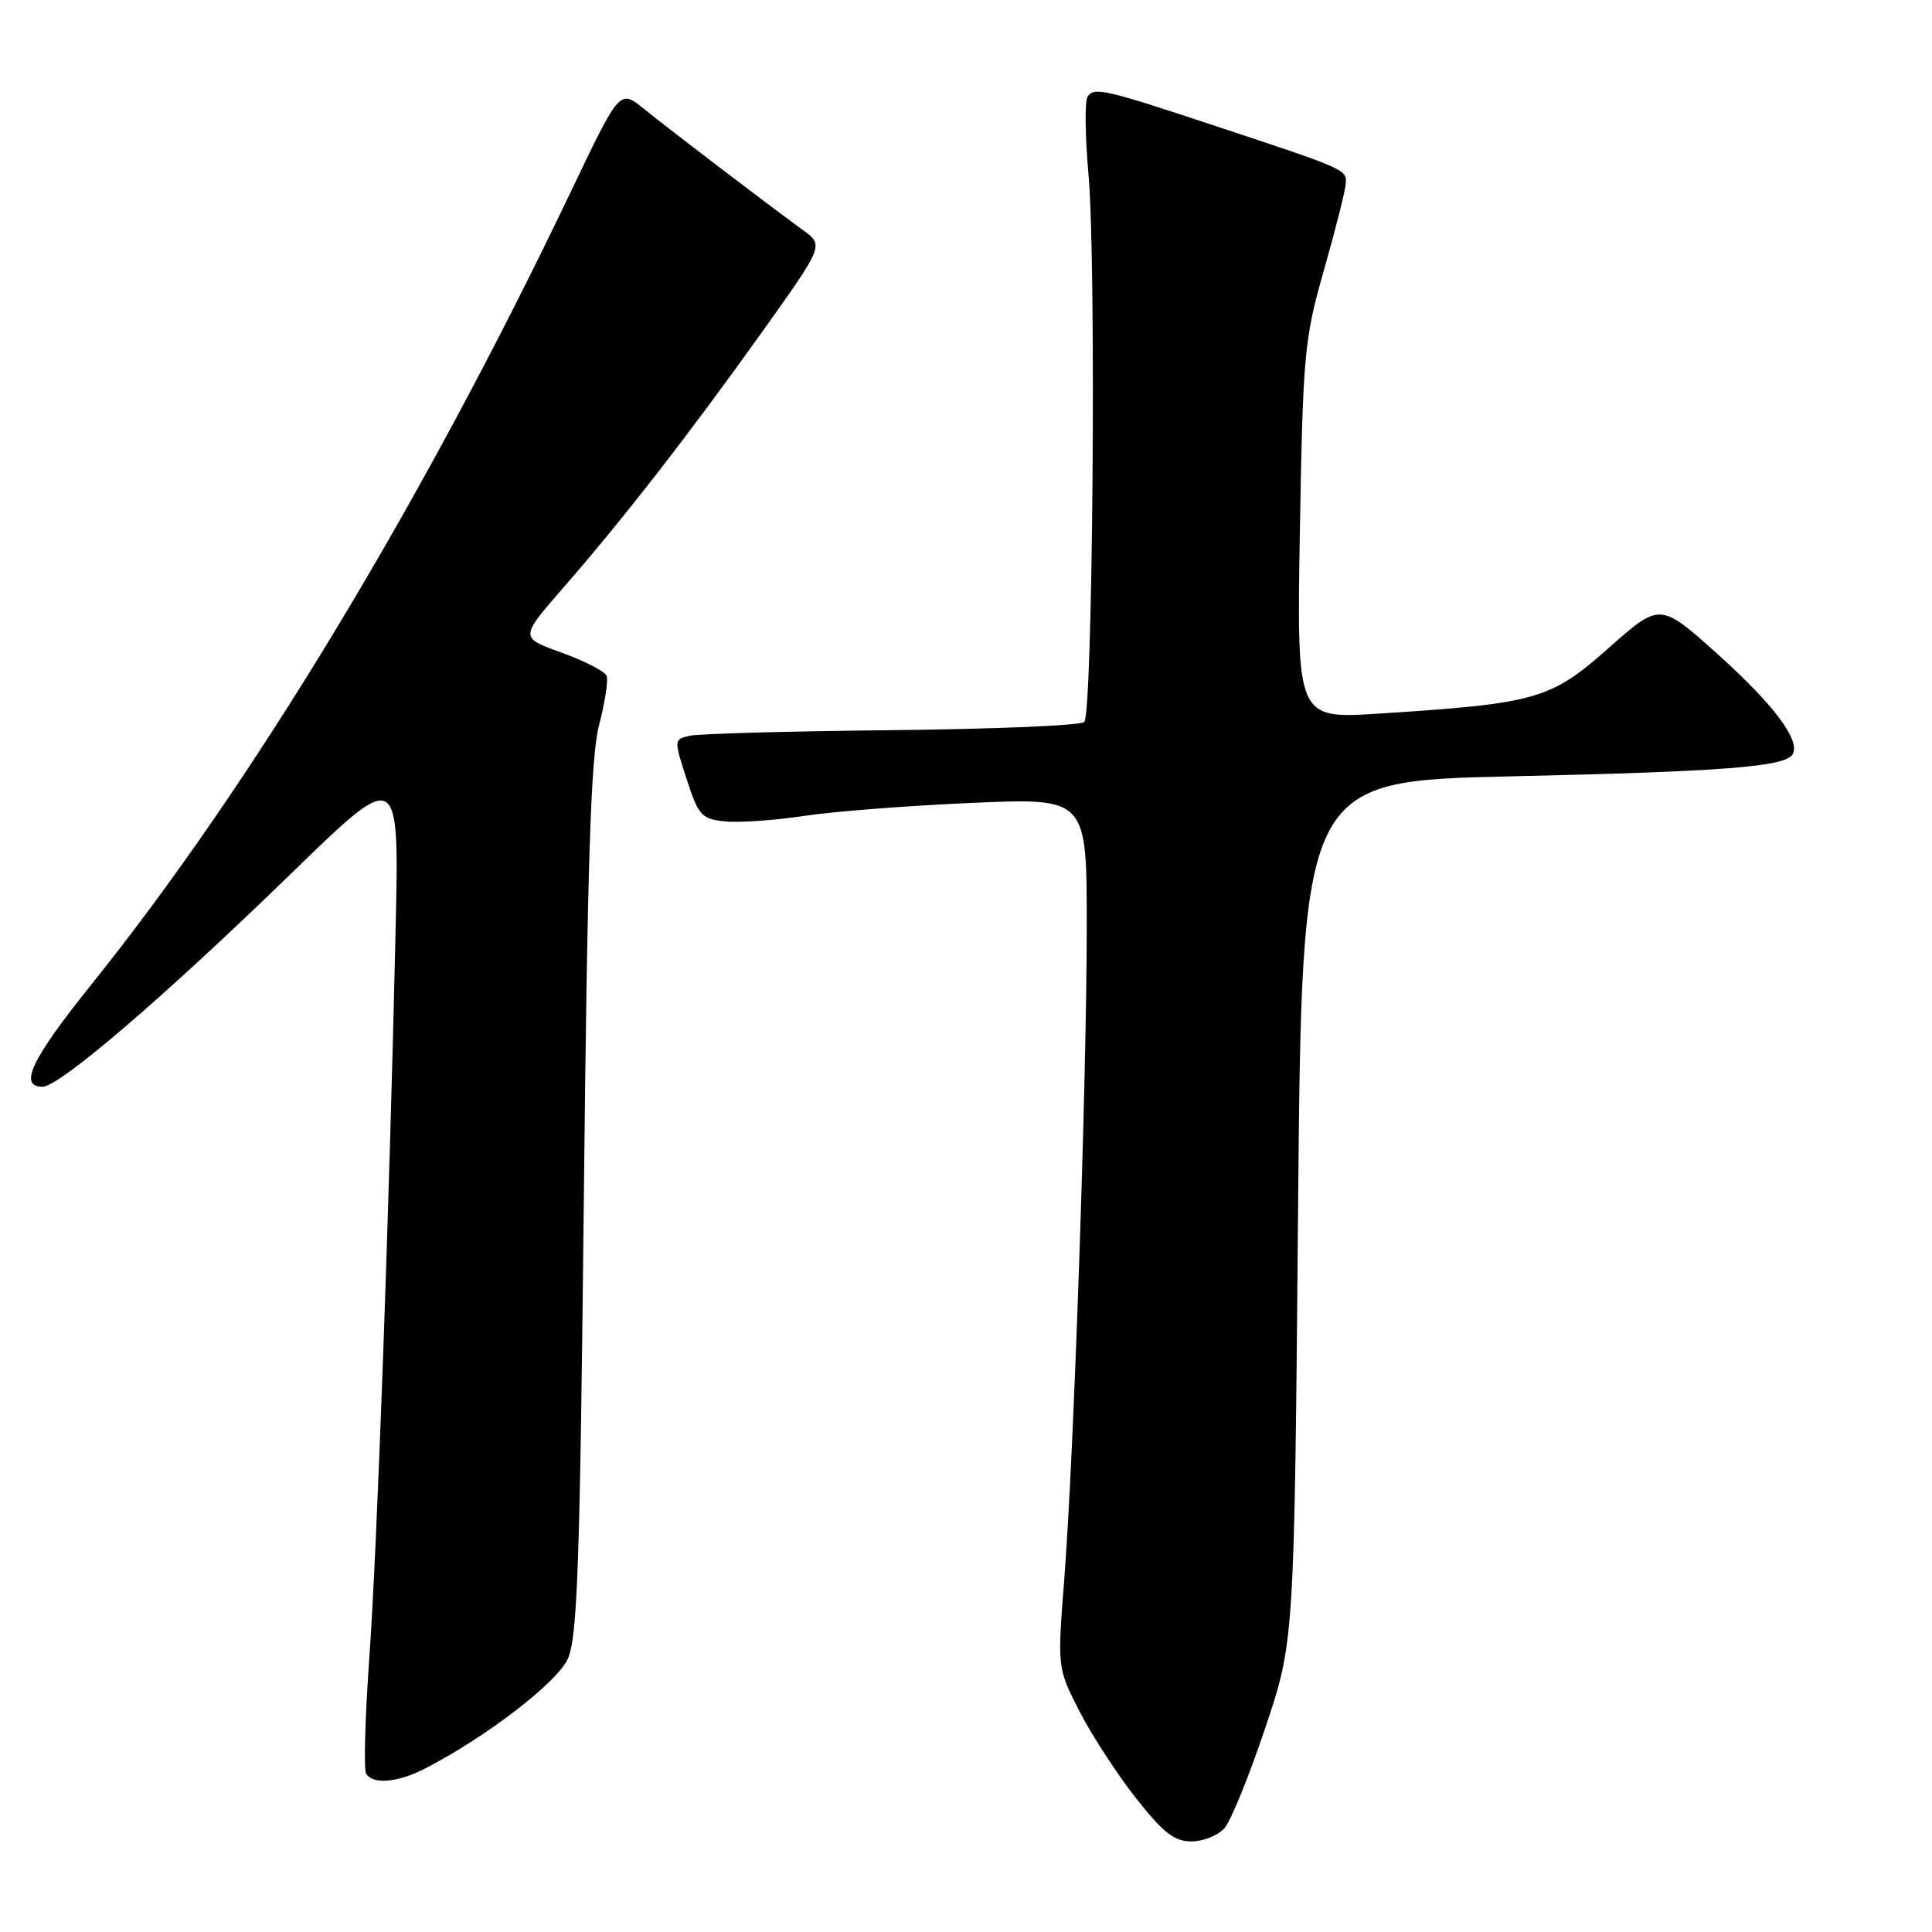 <?xml version="1.0" encoding="UTF-8" standalone="no"?>
<!DOCTYPE svg PUBLIC "-//W3C//DTD SVG 1.1//EN" "http://www.w3.org/Graphics/SVG/1.1/DTD/svg11.dtd" >
<svg xmlns="http://www.w3.org/2000/svg" xmlns:xlink="http://www.w3.org/1999/xlink" version="1.1" viewBox="0 0 256 256">
 <g >
 <path fill="currentColor"
d=" M 162.24 242.25 C 163.09 241.29 165.52 235.32 167.64 229.00 C 171.50 217.50 171.50 217.50 172.00 160.50 C 172.50 103.50 172.50 103.50 200.18 102.87 C 228.36 102.24 236.51 101.60 237.52 99.97 C 238.63 98.16 235.06 93.38 227.58 86.66 C 219.96 79.83 219.96 79.83 213.15 85.87 C 205.45 92.69 203.61 93.22 182.66 94.56 C 171.82 95.25 171.82 95.25 172.24 70.38 C 172.64 47.03 172.83 44.91 175.37 36.00 C 176.86 30.77 178.17 25.63 178.29 24.56 C 178.52 22.44 178.84 22.58 160.50 16.51 C 146.31 11.81 144.92 11.50 144.10 12.84 C 143.72 13.45 143.78 18.12 144.24 23.22 C 145.27 34.81 144.80 94.54 143.67 95.67 C 143.21 96.13 131.74 96.61 118.17 96.75 C 104.60 96.89 92.55 97.22 91.39 97.49 C 89.29 97.97 89.29 98.02 90.98 103.23 C 92.56 108.09 92.96 108.53 96.10 108.84 C 97.97 109.03 102.65 108.70 106.50 108.12 C 110.35 107.53 120.36 106.75 128.75 106.39 C 144.00 105.72 144.00 105.72 144.00 122.61 C 144.00 143.25 142.28 193.23 141.02 209.26 C 140.10 221.01 140.10 221.01 143.04 226.76 C 144.66 229.92 148.02 235.09 150.51 238.25 C 154.11 242.83 155.60 244.00 157.86 244.00 C 159.42 244.00 161.39 243.21 162.24 242.25 Z  M 56.30 234.35 C 64.40 230.19 73.78 222.98 75.23 219.82 C 76.51 217.02 76.85 207.46 77.36 159.00 C 77.83 114.18 78.28 100.30 79.38 96.07 C 80.16 93.09 80.61 90.15 80.38 89.56 C 80.16 88.96 77.47 87.58 74.42 86.48 C 68.88 84.49 68.88 84.49 74.54 77.99 C 82.49 68.89 91.40 57.42 100.97 44.00 C 109.17 32.50 109.17 32.50 106.41 30.50 C 102.03 27.32 88.80 17.24 85.31 14.41 C 82.12 11.83 82.12 11.83 75.72 25.23 C 55.95 66.64 33.39 103.96 12.07 130.50 C 4.17 140.35 2.42 144.00 5.63 144.00 C 7.88 144.00 21.73 132.12 38.66 115.67 C 52.90 101.83 52.90 101.83 52.42 123.17 C 51.56 161.32 49.97 205.18 48.93 219.78 C 48.37 227.63 48.18 234.49 48.52 235.03 C 49.42 236.49 52.71 236.20 56.30 234.35 Z "/>
</g>
</svg>